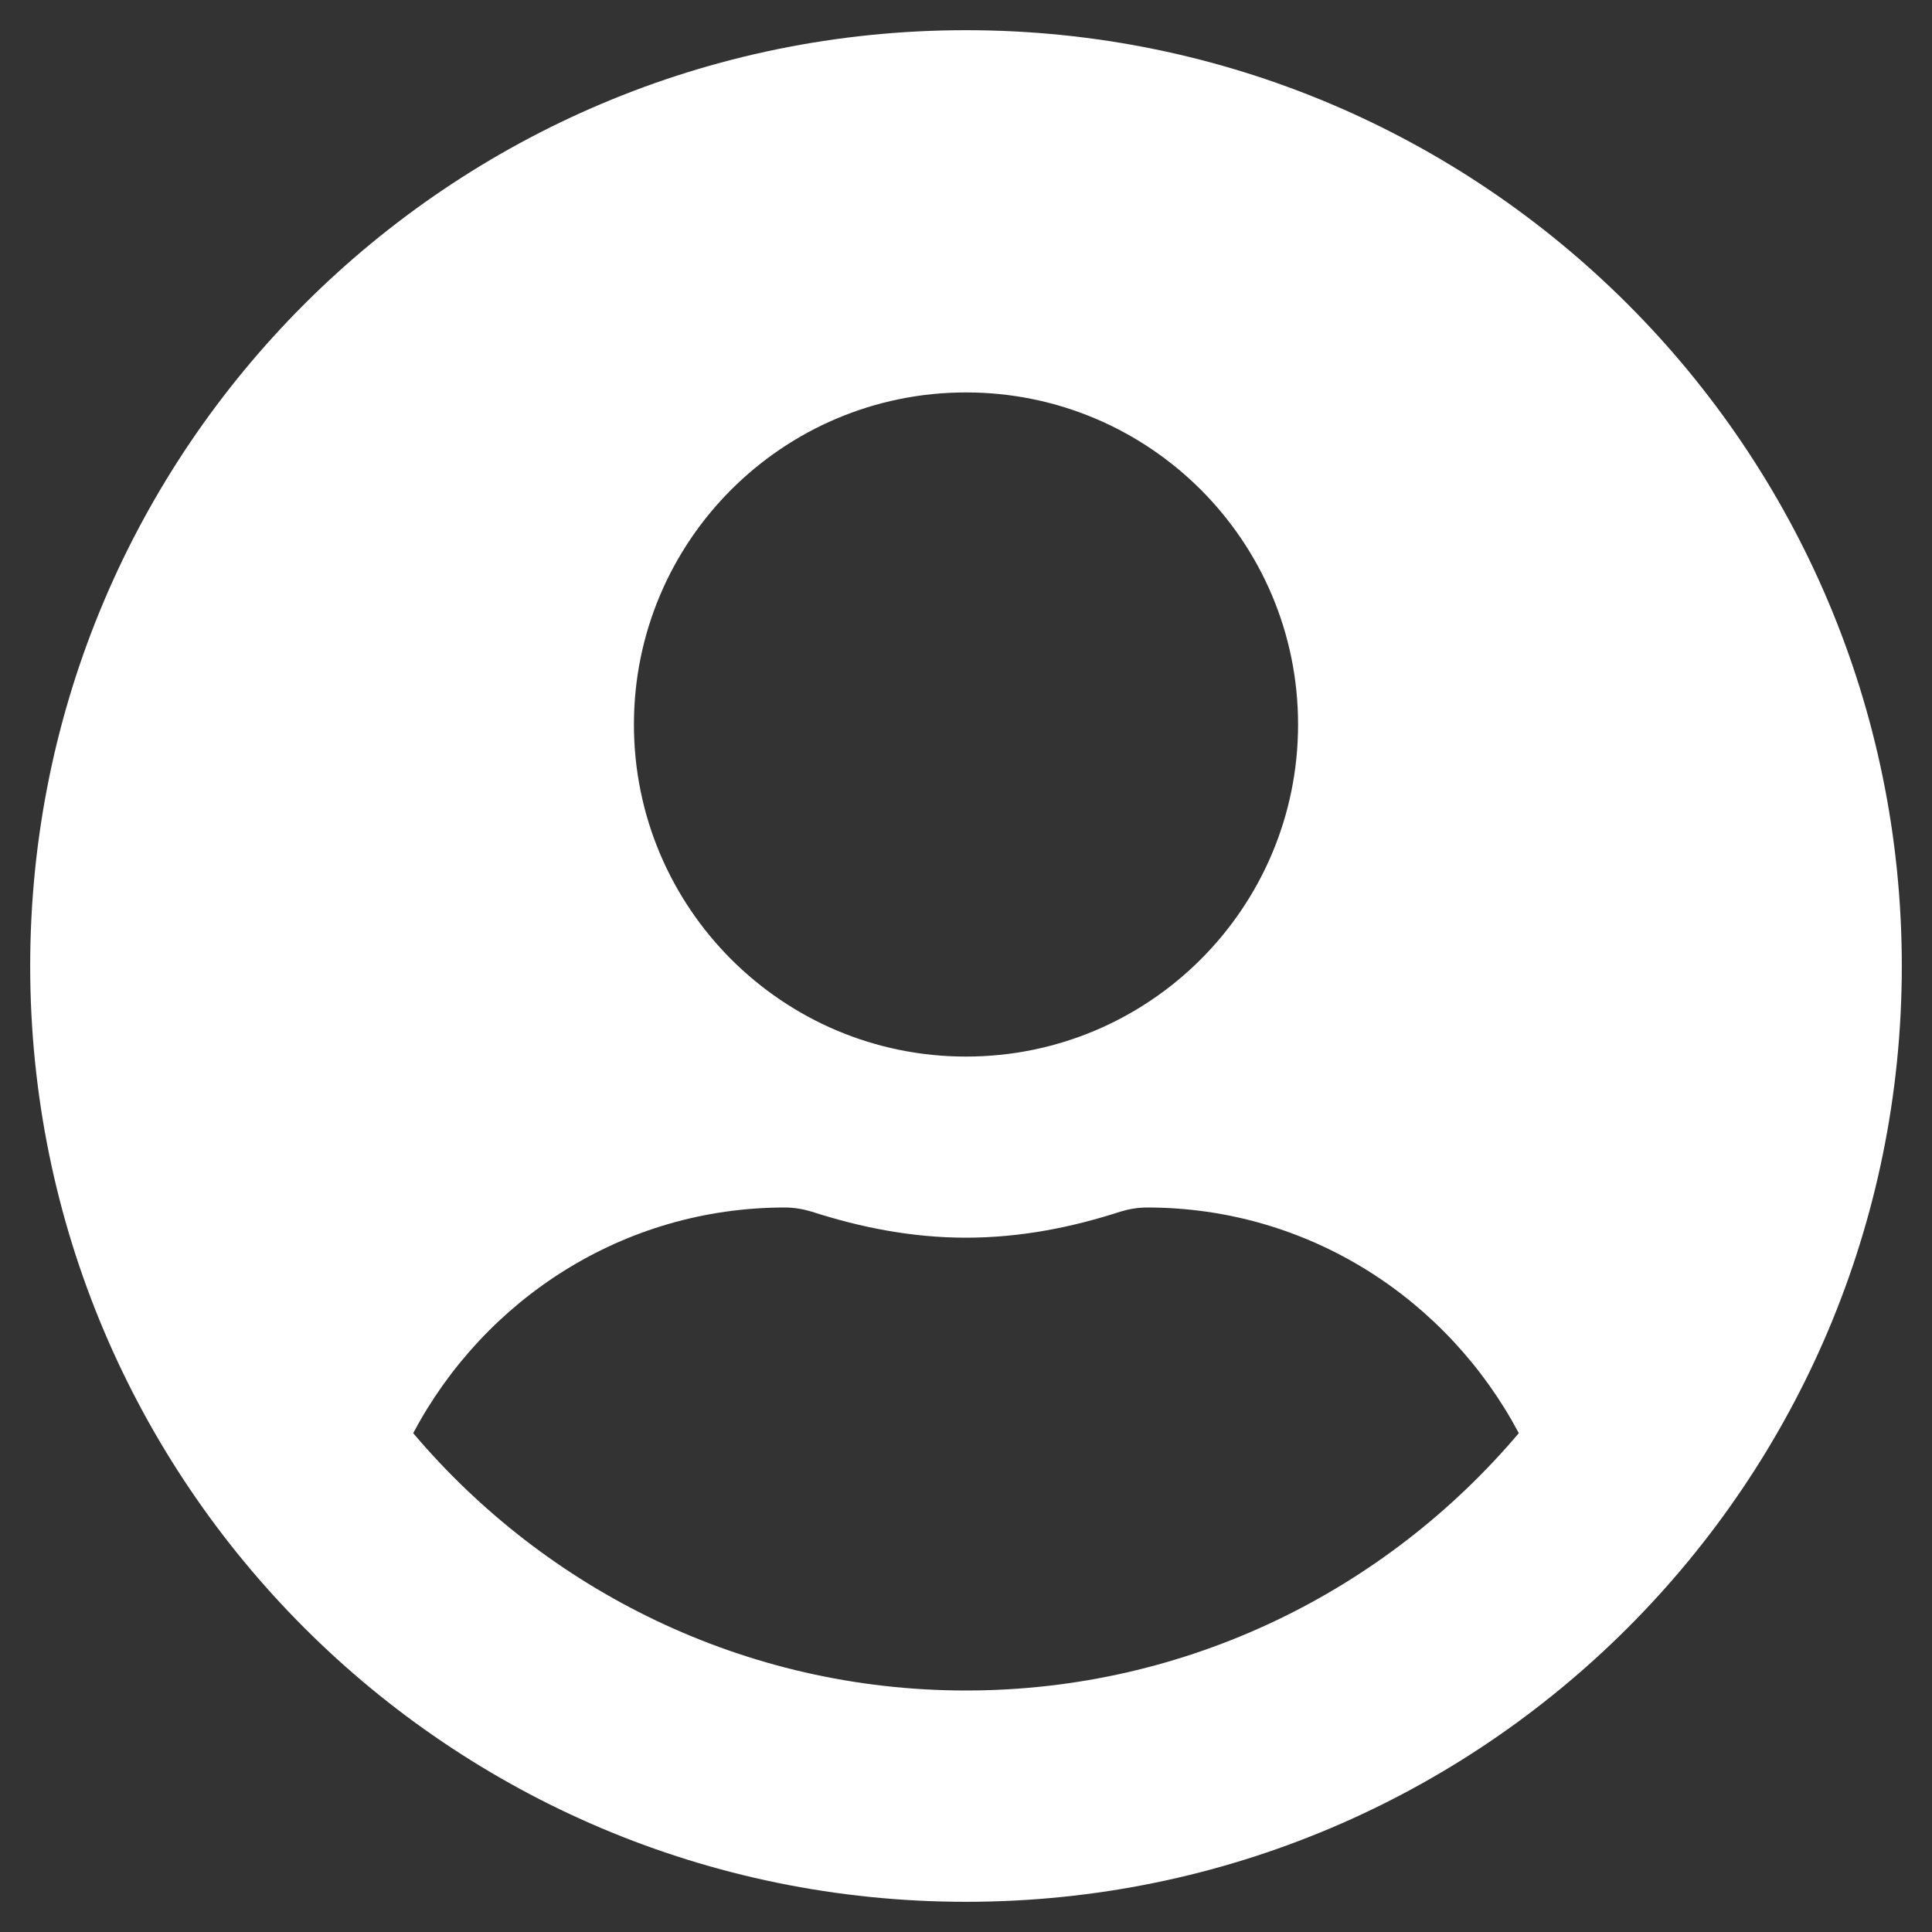 <svg width="83" height="83" viewBox="0 0 83 83" fill="none" xmlns="http://www.w3.org/2000/svg">
<rect x="0" y="0" width="83" height="83" fill="#333333" stroke="none"/>
<path d="M41.5 1.297C19.291 1.297 1.297 19.291 1.297 41.5C1.297 63.709 19.291 81.703 41.5 81.703C63.709 81.703 81.703 63.709 81.703 41.5C81.703 19.291 63.709 1.297 41.5 1.297ZM41.5 16.859C49.379 16.859 55.766 23.247 55.766 31.125C55.766 39.004 49.379 45.391 41.5 45.391C33.621 45.391 27.234 39.004 27.234 31.125C27.234 23.247 33.621 16.859 41.5 16.859ZM41.5 72.625C31.984 72.625 23.457 68.313 17.751 61.569C20.799 55.831 26.764 51.875 33.719 51.875C34.108 51.875 34.497 51.94 34.87 52.053C36.977 52.734 39.182 53.172 41.5 53.172C43.818 53.172 46.039 52.734 48.13 52.053C48.503 51.94 48.892 51.875 49.281 51.875C56.236 51.875 62.201 55.831 65.249 61.569C59.543 68.313 51.016 72.625 41.5 72.625Z" fill="white"/>
</svg>
